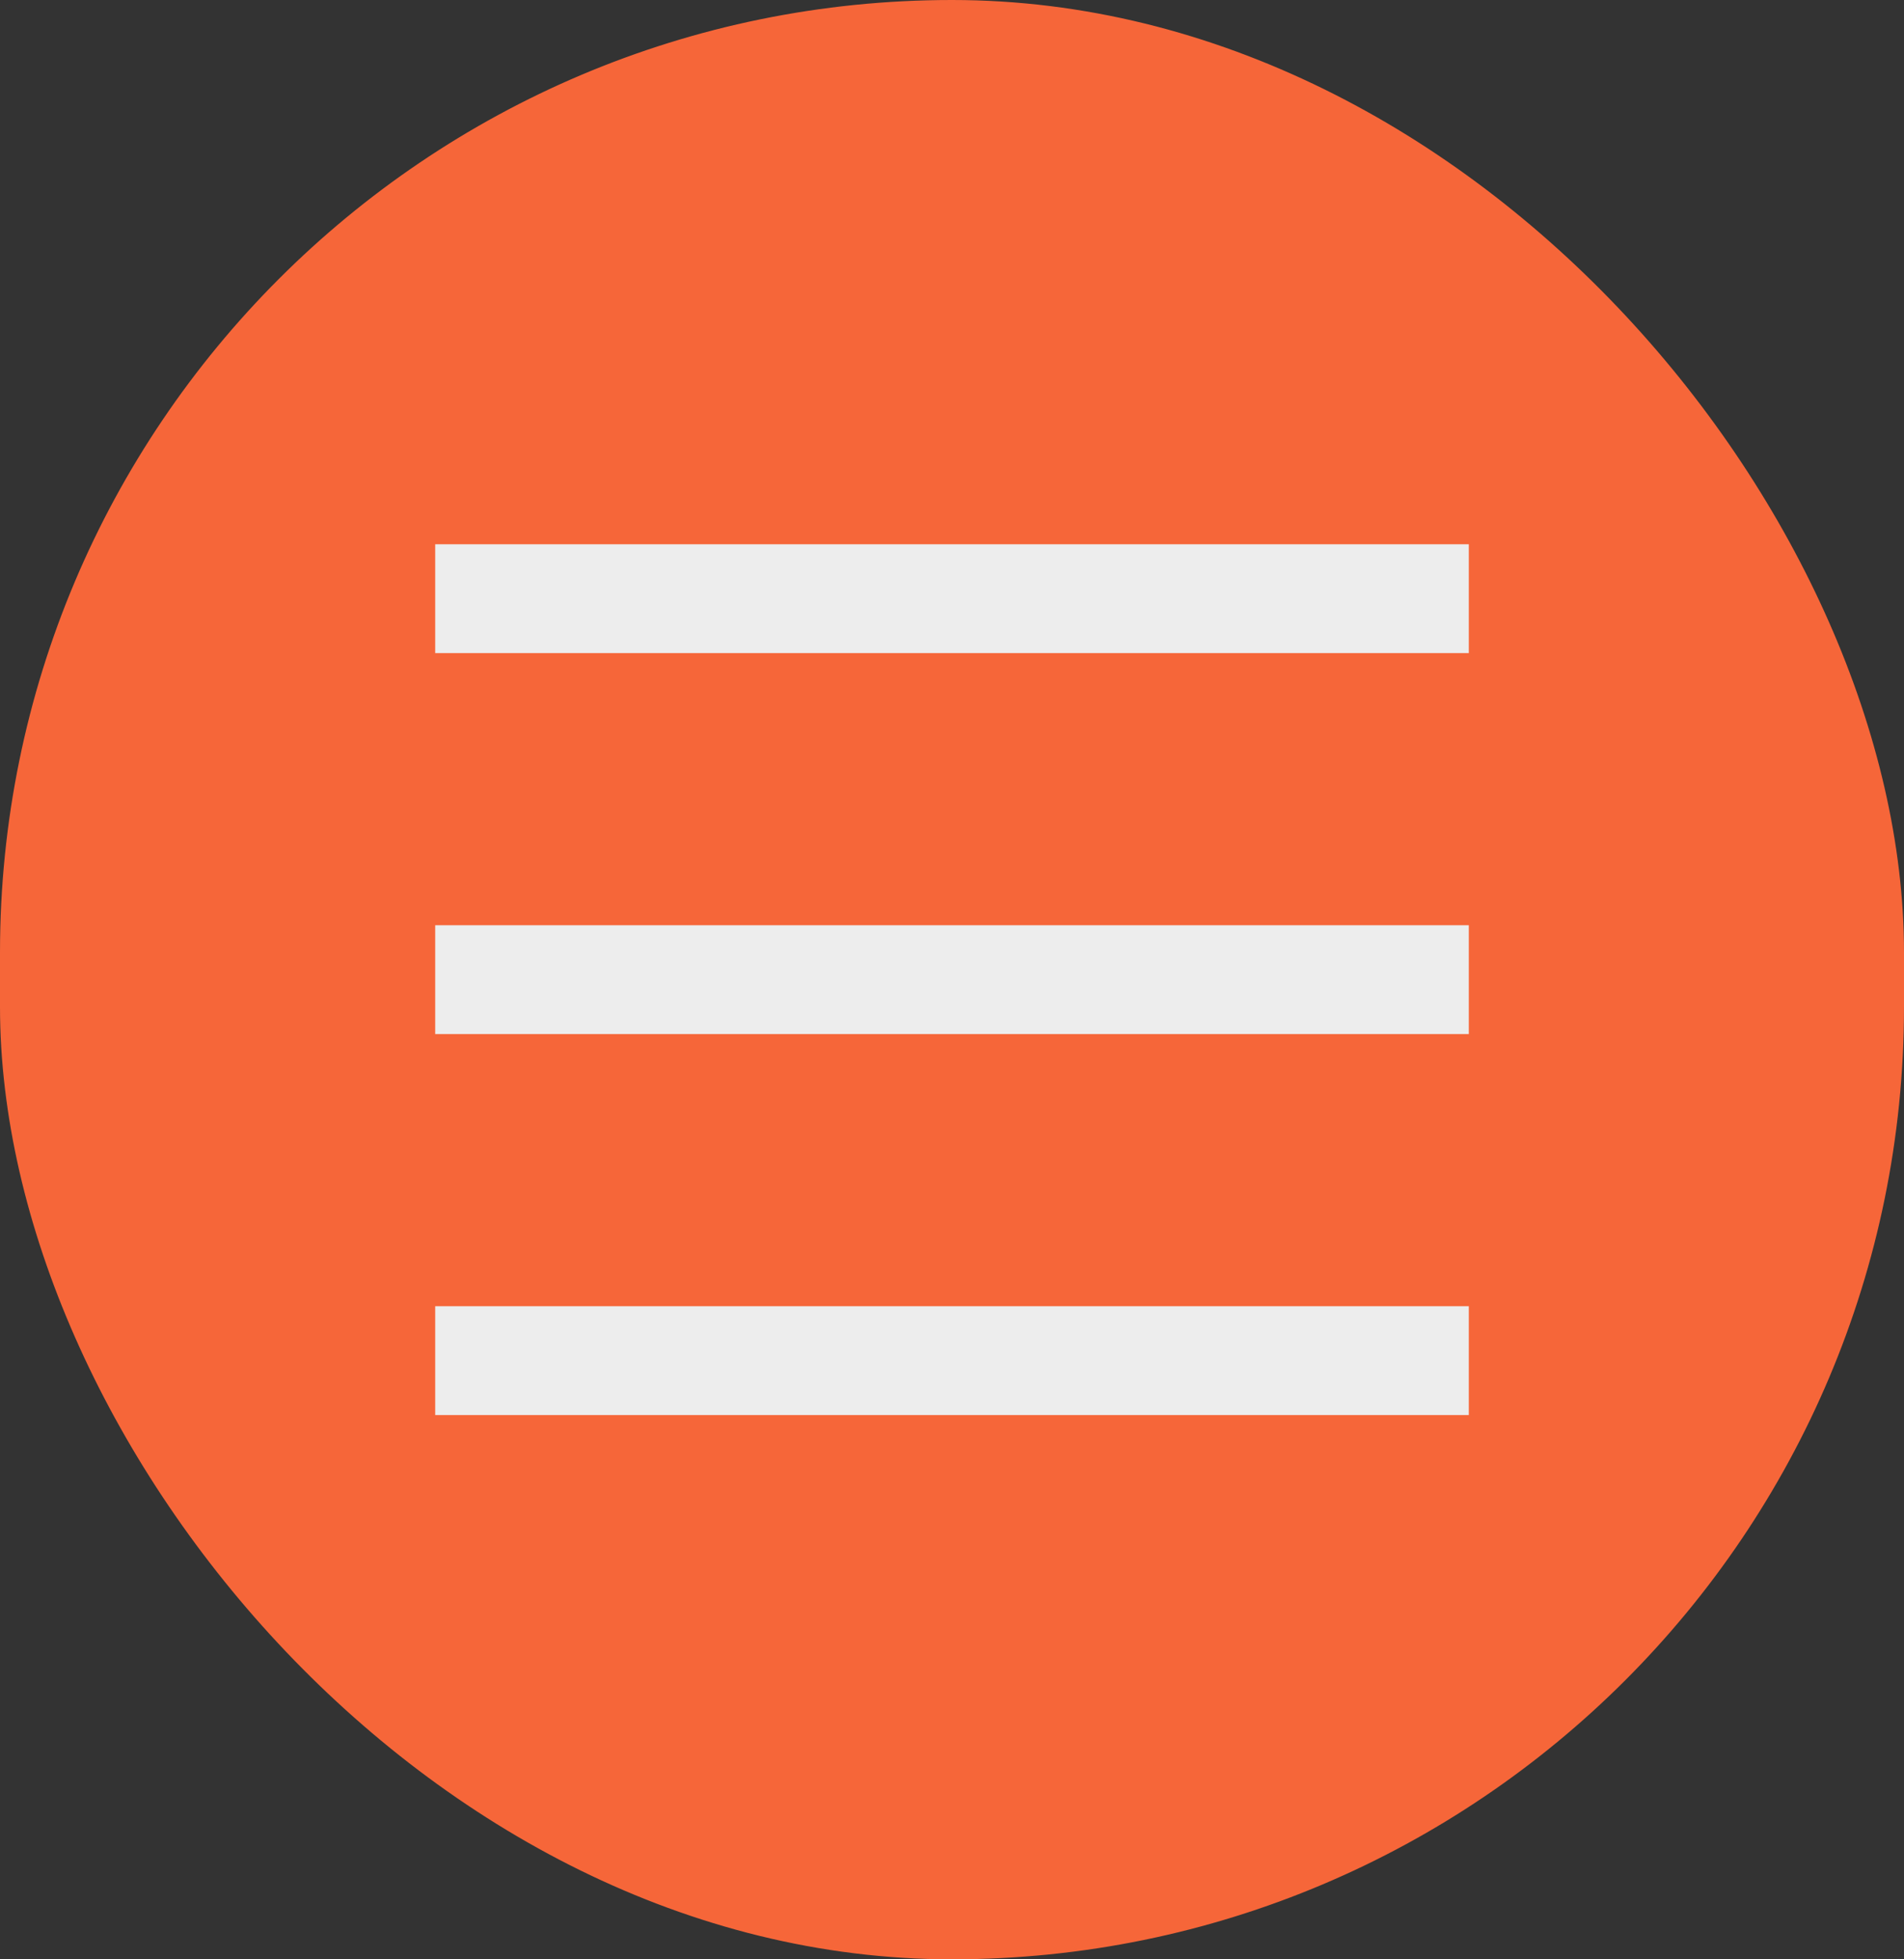 <svg width="35" height="36" viewBox="0 0 35 36" fill="none" xmlns="http://www.w3.org/2000/svg">
<rect x="0" y="0" width="35" height="36" fill="#333333" stroke="none"/>
<rect x="0.5" y="0.5" width="34" height="35" rx="17" fill="#F66639"/>
<rect x="0.5" y="0.5" width="34" height="35" rx="17" stroke="#F66639"/>
<path d="M8 10H27V12H8V10ZM8 17H27V19H8V17ZM8 24H27V26H8V24Z" fill="#EDEDED"/>
</svg>
